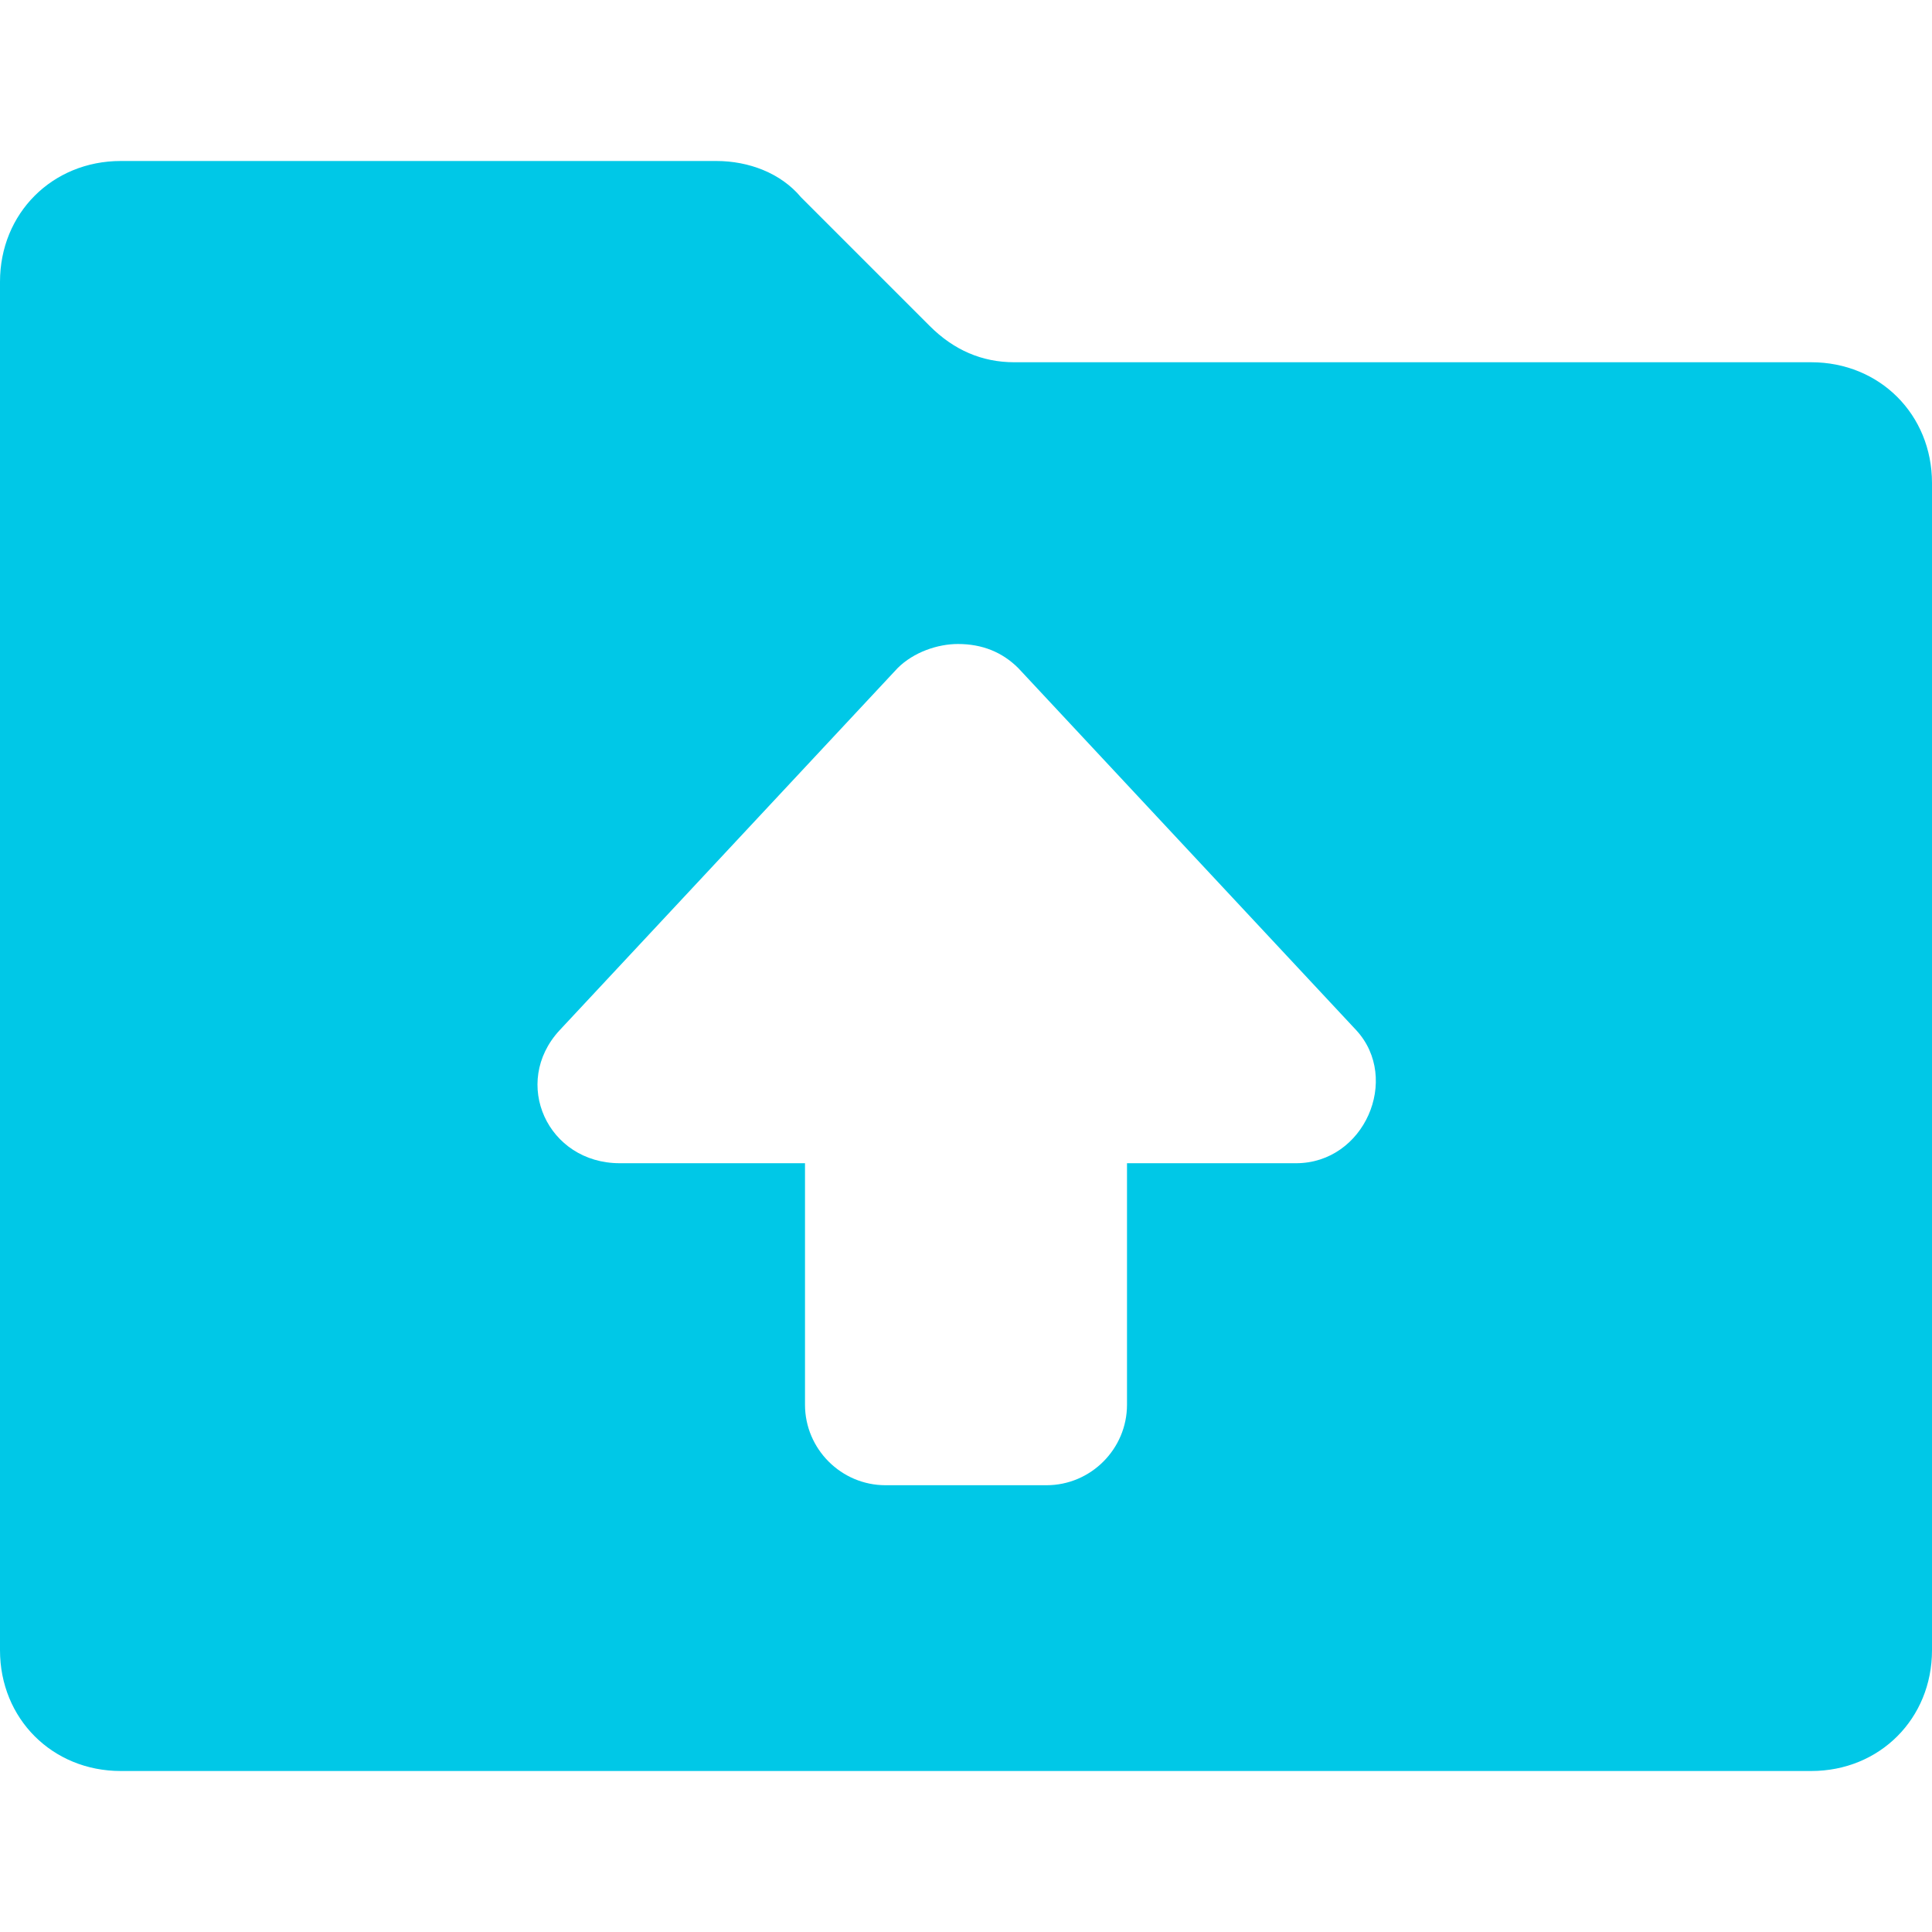 <?xml version="1.0" standalone="no"?><!DOCTYPE svg PUBLIC "-//W3C//DTD SVG 1.1//EN" "http://www.w3.org/Graphics/SVG/1.1/DTD/svg11.dtd"><svg t="1525916267694" class="icon" style="" viewBox="0 0 1024 1024" version="1.1" xmlns="http://www.w3.org/2000/svg" p-id="3111" xmlns:xlink="http://www.w3.org/1999/xlink" width="32" height="32"><defs><style type="text/css"></style></defs><path d="M960 938.667H64c-36.267 0-64-27.733-64-64V149.333c0-36.267 27.733-64 64-64h315.733c17.067 0 34.133 6.4 44.8 19.2l68.267 68.267c12.8 12.8 27.733 19.2 44.8 19.2H960c36.267 0 64 27.733 64 64v618.667c0 36.267-27.733 64-64 64zM539.733 354.133c-8.533-8.533-19.2-12.8-32-12.8-10.667 0-23.467 4.267-32 12.8l-179.2 192c-25.6 27.733-6.4 70.4 32 70.4H426.667v128c0 23.467 19.2 42.667 42.667 42.667h85.333c23.467 0 42.667-19.2 42.667-42.667v-128h89.6c36.267 0 55.467-44.8 32-70.4l-179.2-192z" fill="#00c8e7" p-id="3112"></path></svg>